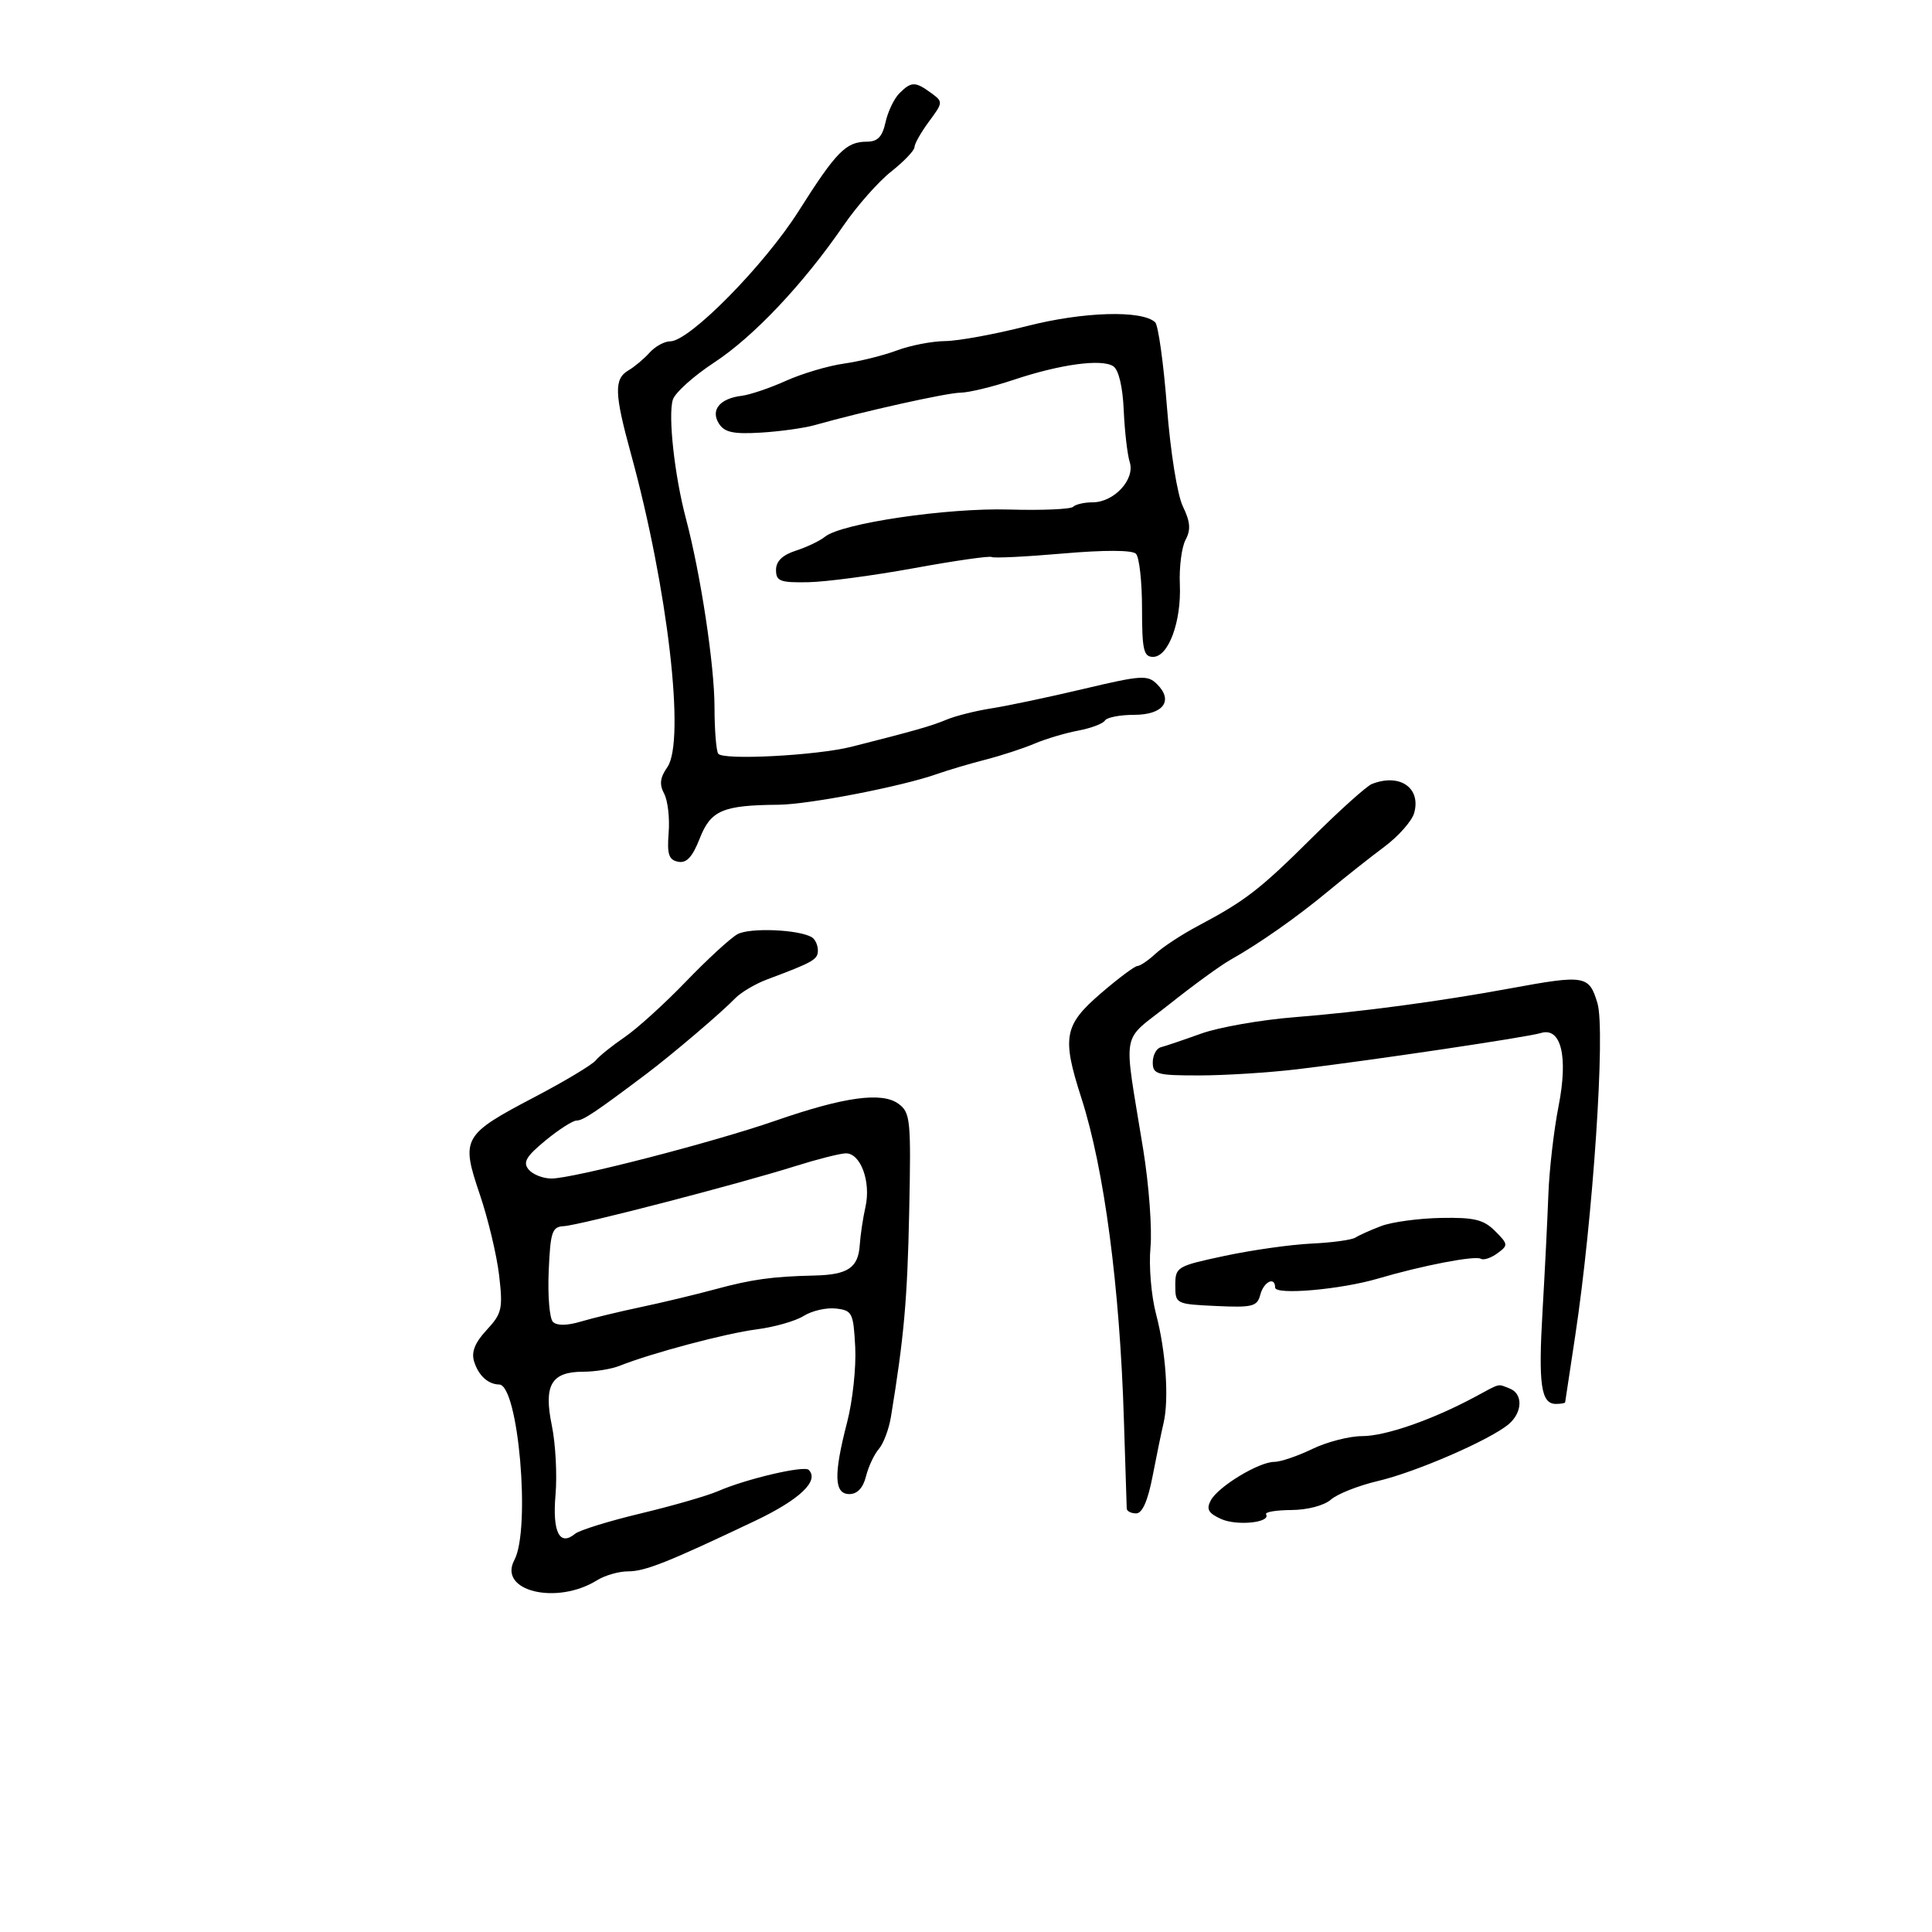 <svg xmlns="http://www.w3.org/2000/svg" width="300" height="300" viewBox="0 0 300 300" version="1.1">
	<path d="M 139.653 14.490 C 138.834 15.309, 137.866 17.334, 137.502 18.990 C 137.008 21.239, 136.277 22, 134.612 22 C 131.377 22, 129.852 23.549, 124.030 32.749 C 118.678 41.204, 107.056 53, 104.078 53 C 103.179 53, 101.738 53.788, 100.875 54.750 C 100.012 55.712, 98.539 56.950, 97.602 57.500 C 95.320 58.839, 95.384 61.041, 97.980 70.500 C 103.695 91.325, 106.451 115.090, 103.620 119.132 C 102.489 120.747, 102.361 121.807, 103.126 123.235 C 103.693 124.294, 104.009 127.027, 103.828 129.309 C 103.563 132.659, 103.846 133.525, 105.298 133.811 C 106.609 134.069, 107.519 133.087, 108.659 130.185 C 110.373 125.822, 112.215 125.034, 120.875 124.961 C 125.588 124.921, 140.072 122.113, 145.500 120.187 C 147.150 119.602, 150.525 118.602, 153 117.965 C 155.475 117.329, 158.917 116.205, 160.649 115.468 C 162.381 114.731, 165.424 113.824, 167.410 113.451 C 169.397 113.078, 171.269 112.374, 171.570 111.887 C 171.871 111.399, 173.906 111, 176.090 111 C 180.620 111, 182.257 108.829, 179.674 106.246 C 178.209 104.780, 177.257 104.841, 168.288 106.966 C 162.904 108.242, 156.475 109.601, 154 109.986 C 151.525 110.371, 148.375 111.160, 147 111.739 C 144.681 112.716, 141.979 113.487, 132.250 115.949 C 126.805 117.327, 112.172 118.087, 111.516 117.025 C 111.208 116.527, 110.952 113.280, 110.948 109.810 C 110.940 103.265, 108.804 89.181, 106.504 80.500 C 104.734 73.821, 103.711 64.485, 104.483 62.054 C 104.826 60.972, 107.712 58.380, 110.895 56.293 C 117.030 52.272, 124.765 44.077, 130.994 35 C 133.069 31.975, 136.395 28.213, 138.384 26.639 C 140.373 25.066, 142 23.360, 142 22.849 C 142 22.337, 143.012 20.550, 144.248 18.878 C 146.460 15.887, 146.465 15.813, 144.557 14.418 C 142.118 12.635, 141.499 12.644, 139.653 14.490 M 159.471 50.630 C 154.537 51.891, 148.822 52.941, 146.770 52.962 C 144.719 52.983, 141.344 53.637, 139.270 54.415 C 137.197 55.193, 133.494 56.113, 131.042 56.460 C 128.591 56.806, 124.541 58.009, 122.042 59.132 C 119.544 60.256, 116.456 61.302, 115.180 61.458 C 111.767 61.873, 110.298 63.664, 111.635 65.778 C 112.494 67.134, 113.869 67.432, 118.113 67.179 C 121.076 67.003, 124.850 66.478, 126.500 66.013 C 134.088 63.872, 147.008 60.998, 149.141 60.975 C 150.438 60.962, 154.141 60.067, 157.369 58.987 C 164.605 56.567, 171.055 55.684, 172.865 56.868 C 173.708 57.419, 174.331 60.035, 174.493 63.706 C 174.637 66.976, 175.058 70.607, 175.428 71.775 C 176.275 74.443, 172.984 78, 169.667 78 C 168.383 78, 167.021 78.312, 166.639 78.694 C 166.257 79.076, 161.784 79.268, 156.699 79.120 C 147.042 78.839, 130.640 81.263, 128.098 83.347 C 127.327 83.980, 125.302 84.948, 123.598 85.499 C 121.500 86.177, 120.500 87.146, 120.500 88.500 C 120.500 90.246, 121.135 90.488, 125.500 90.406 C 128.250 90.355, 135.652 89.371, 141.948 88.220 C 148.245 87.069, 153.663 86.292, 153.988 86.493 C 154.313 86.694, 159.274 86.450, 165.012 85.952 C 171.506 85.388, 175.802 85.402, 176.389 85.989 C 176.909 86.509, 177.333 90.323, 177.333 94.467 C 177.333 100.911, 177.581 102, 179.045 102 C 181.441 102, 183.458 96.536, 183.206 90.729 C 183.090 88.061, 183.489 84.955, 184.093 83.825 C 184.932 82.258, 184.834 81.030, 183.677 78.636 C 182.813 76.848, 181.749 70.199, 181.202 63.171 C 180.674 56.390, 179.850 50.480, 179.371 50.038 C 177.299 48.126, 168.205 48.397, 159.471 50.630 M 213.027 121.737 C 212.217 122.055, 208.051 125.795, 203.770 130.047 C 195.619 138.144, 193.388 139.868, 186 143.787 C 183.525 145.100, 180.571 147.035, 179.436 148.087 C 178.300 149.139, 177.034 150, 176.621 150 C 176.209 150, 173.650 151.912, 170.936 154.250 C 165.217 159.175, 164.868 161.053, 167.915 170.500 C 171.464 181.502, 173.890 199.868, 174.519 220.500 C 174.737 227.650, 174.935 233.838, 174.958 234.250 C 174.981 234.662, 175.643 235, 176.429 235 C 177.373 235, 178.235 233.050, 178.968 229.250 C 179.579 226.088, 180.345 222.375, 180.671 221 C 181.549 217.289, 181.038 209.831, 179.507 204.028 C 178.760 201.196, 178.375 196.572, 178.646 193.700 C 178.916 190.840, 178.409 184, 177.519 178.500 C 174.411 159.283, 173.920 162.032, 181.543 155.966 C 185.240 153.024, 189.510 149.915, 191.031 149.058 C 195.577 146.497, 201.370 142.430, 206.289 138.346 C 208.836 136.230, 212.731 133.150, 214.943 131.500 C 217.155 129.850, 219.248 127.482, 219.594 126.237 C 220.682 122.324, 217.348 120.039, 213.027 121.737 M 114.500 145.071 C 113.400 145.690, 109.800 149, 106.500 152.427 C 103.200 155.854, 98.925 159.731, 97 161.043 C 95.075 162.354, 93.050 163.982, 92.500 164.661 C 91.950 165.340, 87.687 167.896, 83.027 170.341 C 71.840 176.211, 71.542 176.738, 74.493 185.434 C 75.787 189.247, 77.143 194.922, 77.505 198.044 C 78.108 203.236, 77.942 203.959, 75.566 206.523 C 73.737 208.497, 73.161 209.943, 73.619 211.413 C 74.297 213.589, 75.788 214.959, 77.507 214.985 C 80.496 215.030, 82.436 237.447, 79.867 242.249 C 77.291 247.061, 86.438 249.290, 92.715 245.380 C 93.933 244.621, 96.095 244, 97.520 244 C 100.170 244, 103.675 242.607, 117.223 236.170 C 124.183 232.862, 127.267 229.934, 125.573 228.240 C 124.863 227.530, 115.857 229.643, 111.500 231.542 C 109.850 232.261, 104.454 233.818, 99.510 235.002 C 94.565 236.186, 89.972 237.608, 89.303 238.163 C 86.896 240.161, 85.760 237.905, 86.260 232.121 C 86.528 229.029, 86.269 224.174, 85.684 221.331 C 84.395 215.064, 85.607 213, 90.575 213 C 92.407 213, 94.940 212.588, 96.203 212.085 C 101.167 210.108, 112.754 207.027, 117.500 206.421 C 120.250 206.070, 123.538 205.130, 124.808 204.331 C 126.077 203.532, 128.327 203.018, 129.808 203.189 C 132.336 203.481, 132.518 203.845, 132.798 209.172 C 132.961 212.292, 132.399 217.532, 131.548 220.816 C 129.422 229.021, 129.513 232, 131.892 232 C 133.122 232, 134.023 231.039, 134.470 229.250 C 134.847 227.738, 135.744 225.825, 136.463 225 C 137.183 224.175, 138.029 221.925, 138.345 220 C 140.380 207.583, 140.893 201.830, 141.179 188.178 C 141.479 173.866, 141.370 172.759, 139.522 171.401 C 136.951 169.510, 131.096 170.314, 120.390 174.030 C 110.688 177.397, 88.976 183, 85.629 183 C 84.318 183, 82.723 182.371, 82.086 181.603 C 81.160 180.488, 81.685 179.581, 84.691 177.103 C 86.762 175.396, 88.941 174, 89.534 174 C 90.529 174, 92.492 172.688, 100.401 166.733 C 104.374 163.741, 112.110 157.155, 114.129 155.045 C 115.026 154.109, 117.276 152.774, 119.129 152.080 C 126.318 149.388, 127 148.998, 127 147.580 C 127 146.776, 126.587 145.863, 126.083 145.551 C 124.102 144.327, 116.392 144.008, 114.500 145.071 M 234.500 153.478 C 223.434 155.514, 211.290 157.135, 201 157.952 C 195.775 158.366, 189.250 159.514, 186.500 160.502 C 183.750 161.490, 180.938 162.442, 180.250 162.618 C 179.563 162.794, 179 163.851, 179 164.969 C 179 166.824, 179.627 166.999, 186.250 166.992 C 190.238 166.988, 197.100 166.553, 201.500 166.026 C 213.026 164.645, 237.198 161.051, 239.242 160.413 C 242.410 159.426, 243.535 164.041, 242.012 171.769 C 241.282 175.471, 240.570 181.650, 240.429 185.500 C 240.288 189.350, 239.882 197.458, 239.528 203.517 C 238.855 215.029, 239.282 218, 241.607 218 C 242.373 218, 243.016 217.887, 243.036 217.750 C 243.056 217.613, 243.754 213, 244.587 207.500 C 247.364 189.173, 249.319 160.006, 248.053 155.782 C 246.752 151.439, 246.147 151.336, 234.500 153.478 M 123.500 181.075 C 114.650 183.866, 89.927 190.276, 87.553 190.396 C 85.722 190.489, 85.468 191.244, 85.201 197.401 C 85.036 201.196, 85.332 204.732, 85.859 205.259 C 86.468 205.868, 88.030 205.855, 90.158 205.223 C 91.996 204.677, 96.200 203.661, 99.500 202.966 C 102.800 202.271, 107.975 201.031, 111 200.212 C 116.775 198.647, 119.899 198.214, 126.500 198.062 C 131.654 197.943, 133.266 196.857, 133.500 193.345 C 133.604 191.780, 134.003 189.116, 134.386 187.424 C 135.282 183.467, 133.603 178.971, 131.275 179.092 C 130.299 179.143, 126.800 180.035, 123.500 181.075 M 214.500 190.369 C 212.850 190.991, 211.041 191.800, 210.480 192.167 C 209.919 192.534, 206.850 192.955, 203.660 193.102 C 200.469 193.250, 194.403 194.108, 190.180 195.008 C 182.728 196.596, 182.500 196.731, 182.500 199.572 C 182.500 202.470, 182.565 202.503, 188.832 202.795 C 194.499 203.058, 195.220 202.874, 195.699 201.045 C 196.230 199.013, 198 198.154, 198 199.928 C 198 201.135, 208.197 200.243, 214 198.529 C 220.812 196.517, 229.072 194.927, 229.936 195.461 C 230.359 195.722, 231.515 195.344, 232.505 194.620 C 234.221 193.366, 234.204 193.204, 232.152 191.152 C 230.375 189.375, 228.911 189.021, 223.750 189.119 C 220.313 189.185, 216.150 189.747, 214.500 190.369 M 229 216.926 C 222.397 220.474, 215.126 223, 211.516 223 C 209.529 223, 206.041 223.900, 203.764 225 C 201.487 226.100, 198.835 227, 197.869 227 C 195.479 227, 189.162 230.828, 188.015 232.972 C 187.280 234.345, 187.618 234.960, 189.598 235.863 C 192.048 236.979, 197.380 236.431, 196.593 235.143 C 196.377 234.789, 198.144 234.489, 200.521 234.476 C 203.025 234.462, 205.613 233.778, 206.672 232.851 C 207.677 231.970, 210.975 230.670, 214 229.961 C 219.871 228.585, 231.358 223.593, 234.250 221.161 C 236.430 219.329, 236.518 216.413, 234.418 215.607 C 232.481 214.864, 233.136 214.704, 229 216.926" stroke="none" fill="black" fill-rule="evenodd"/>
</svg>